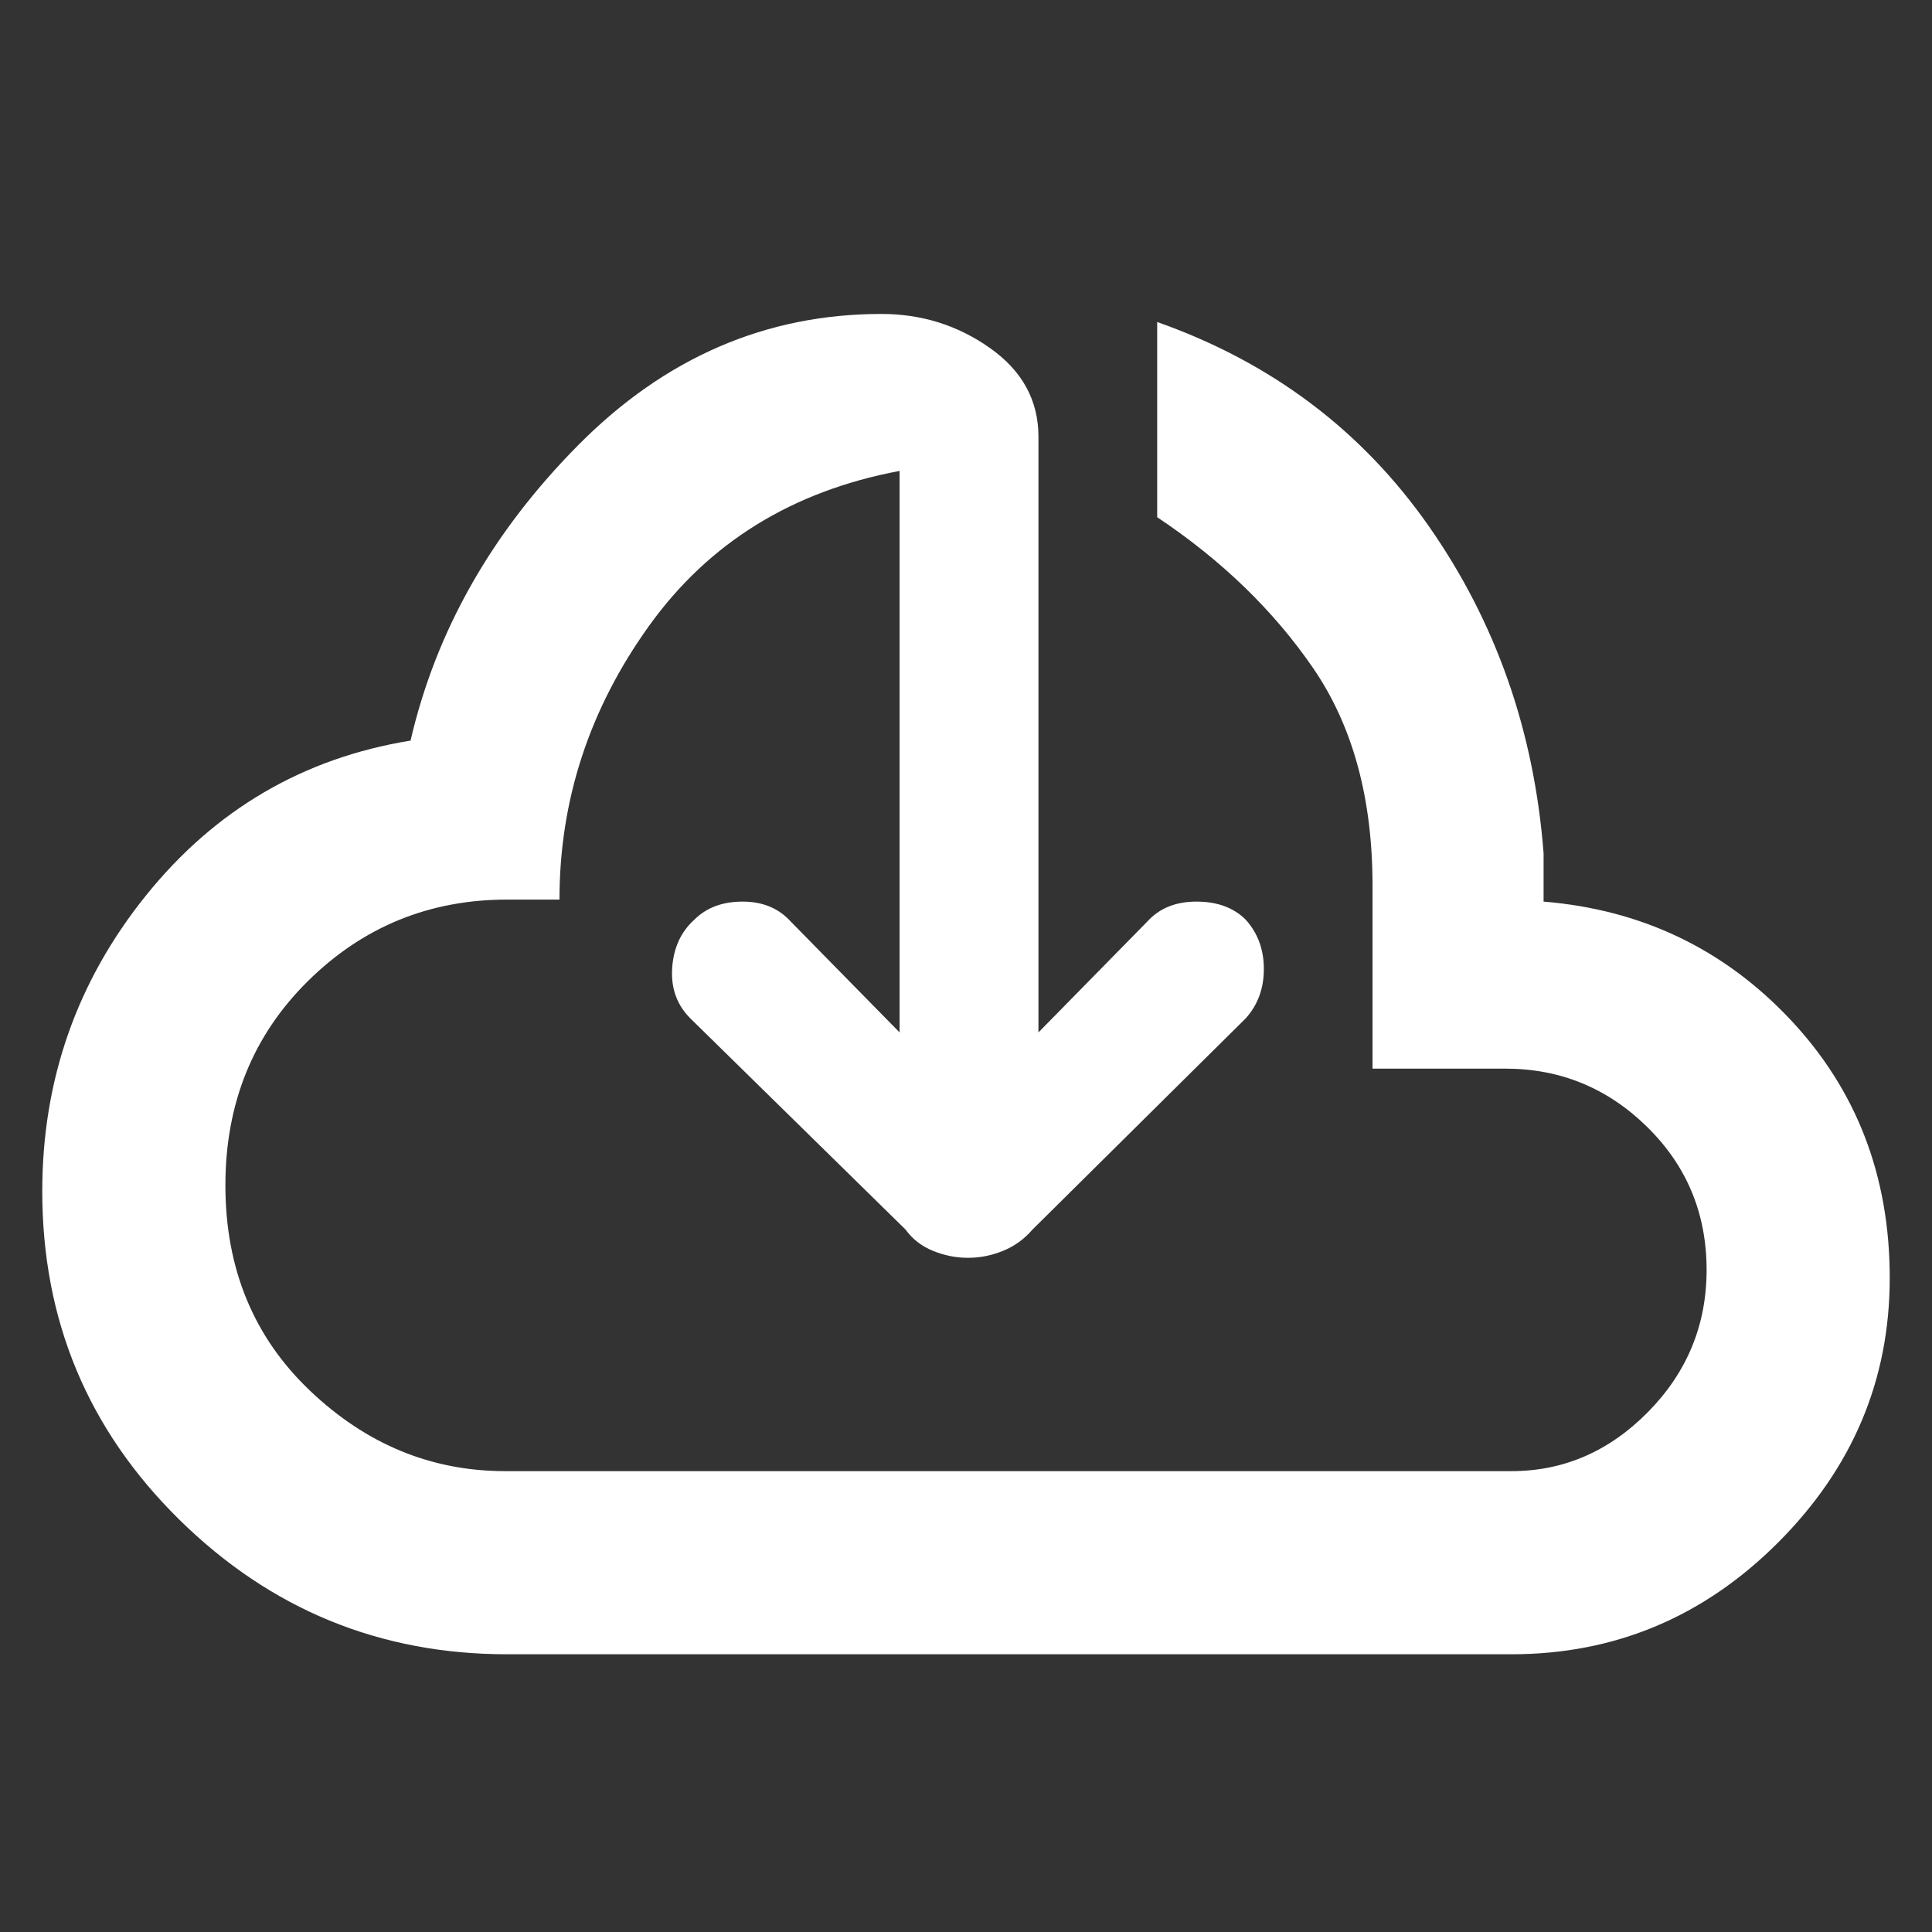 <svg xmlns="http://www.w3.org/2000/svg" height="48" width="48" fill="#ffffff">
    <rect width="100%" height="100%" fill="#333333" stroke="none"/>
    <path d="M12.6 41.1Q7.85 41.1 4.45 37.75Q1.05 34.4 1.05 29.6Q1.05 25.45 3.625 22.25Q6.2 19.05 10.2 18.4Q11.15 14.3 14.375 11.05Q17.6 7.8 21.9 7.8Q23.4 7.8 24.6 8.65Q25.8 9.5 25.8 10.85V25.65L28.5 22.9Q28.95 22.4 29.725 22.4Q30.5 22.4 30.95 22.85Q31.4 23.35 31.4 24.075Q31.4 24.8 30.95 25.3L25.65 30.55Q25.35 30.9 24.925 31.075Q24.5 31.25 24.05 31.25Q23.6 31.25 23.175 31.075Q22.75 30.9 22.5 30.55L17.15 25.3Q16.65 24.8 16.7 24.05Q16.75 23.3 17.25 22.85Q17.7 22.4 18.45 22.4Q19.2 22.4 19.65 22.9L22.35 25.65V11.7Q18.35 12.45 16.125 15.55Q13.9 18.65 13.9 22.35H12.6Q9.7 22.35 7.65 24.375Q5.6 26.4 5.6 29.45Q5.6 32.55 7.7 34.55Q9.8 36.55 12.55 36.55H37.55Q39.5 36.55 40.95 35.075Q42.4 33.6 42.4 31.55Q42.4 29.45 40.925 28Q39.45 26.55 37.4 26.55H34.1V22Q34.1 18.75 32.625 16.6Q31.15 14.45 28.75 12.85V8Q33 9.5 35.5 13.075Q38 16.65 38.35 21.2V22.4Q42 22.7 44.475 25.325Q46.95 27.95 46.95 31.75Q46.95 35.55 44.175 38.325Q41.4 41.1 37.55 41.1ZM24 22Q24 22 24 22Q24 22 24 22Q24 22 24 22Q24 22 24 22Q24 22 24 22Q24 22 24 22Q24 22 24 22Q24 22 24 22Q24 22 24 22Q24 22 24 22Q24 22 24 22Q24 22 24 22Q24 22 24 22Q24 22 24 22Q24 22 24 22Q24 22 24 22Z"/>
</svg>